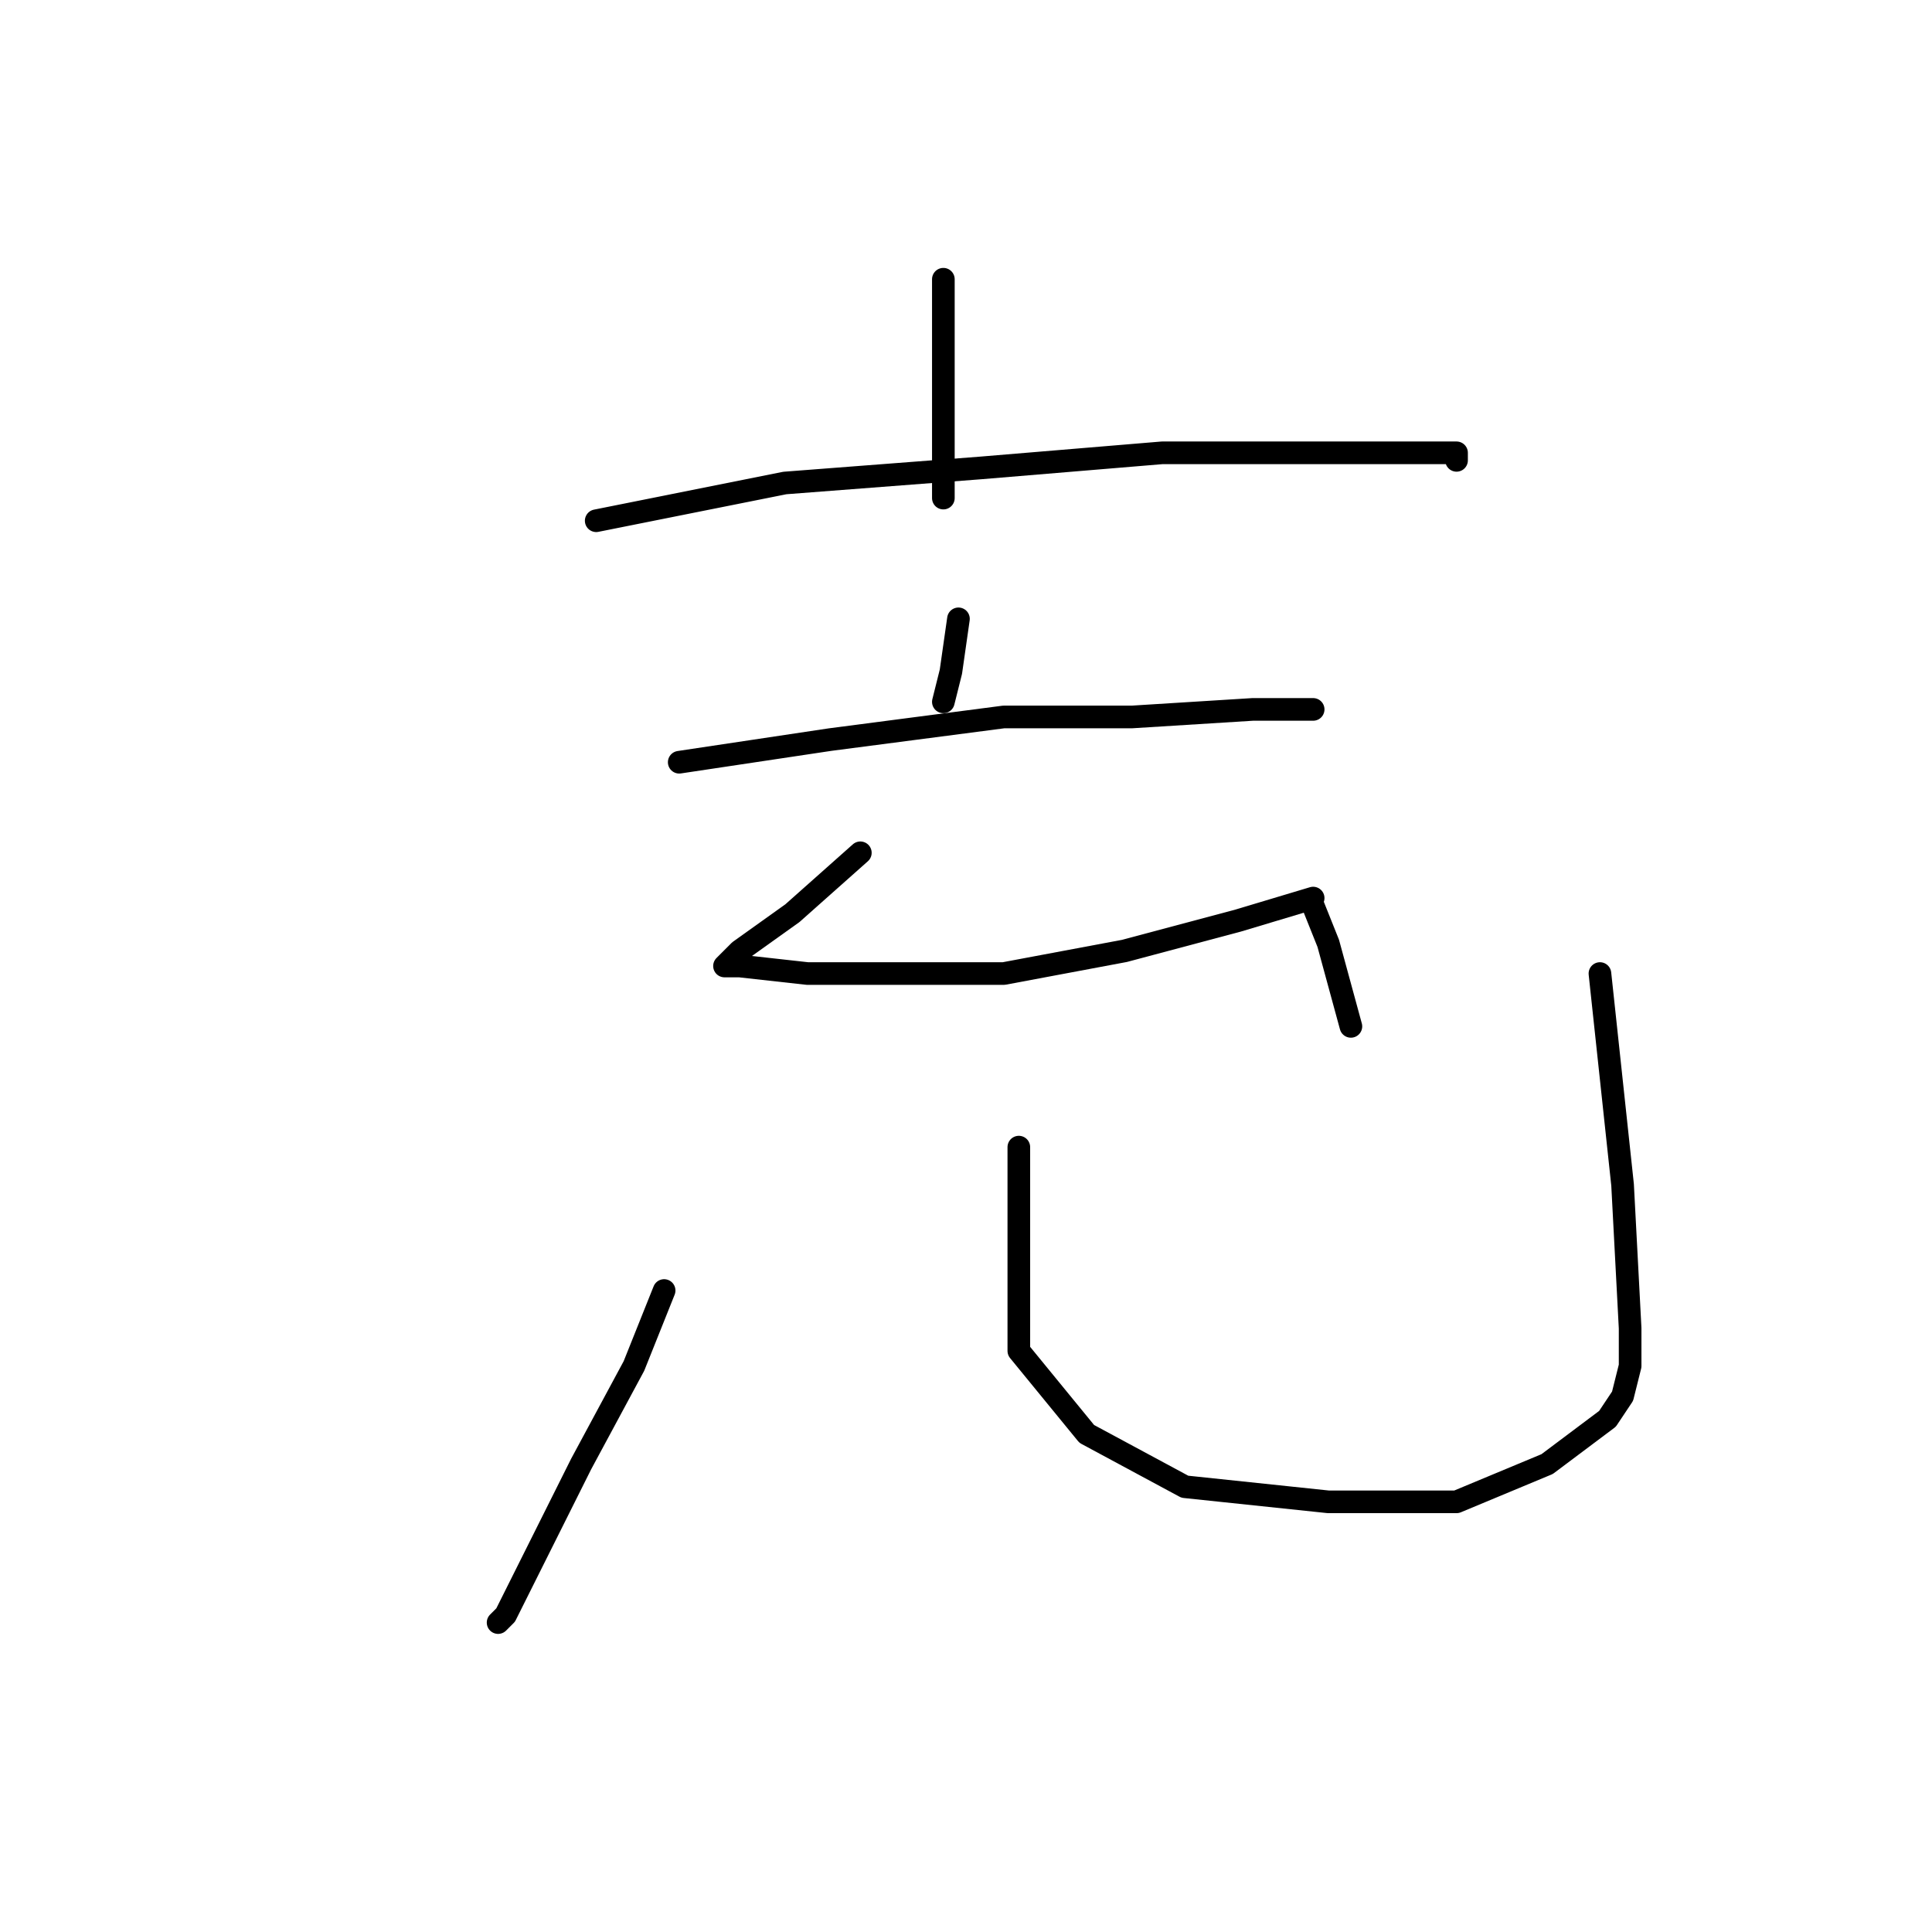 <?xml version="1.0" standalone="no"?>
    <svg width="256" height="256" xmlns="http://www.w3.org/2000/svg" version="1.1">
    <polyline stroke="black" stroke-width="3" stroke-linecap="round" fill="transparent" stroke-linejoin="round" points="125 37 125 46 125 56 125 66 125 66 " />
        <polyline stroke="black" stroke-width="3" stroke-linecap="round" fill="transparent" stroke-linejoin="round" points="79 69 104 64 130 62 154 60 174 60 187 60 193 60 193 61 193 61 " />
        <polyline stroke="black" stroke-width="3" stroke-linecap="round" fill="transparent" stroke-linejoin="round" points="127 82 126 89 125 93 125 93 " />
        <polyline stroke="black" stroke-width="3" stroke-linecap="round" fill="transparent" stroke-linejoin="round" points="90 101 110 98 133 95 150 95 166 94 174 94 174 94 " />
        <polyline stroke="black" stroke-width="3" stroke-linecap="round" fill="transparent" stroke-linejoin="round" points="114 113 105 121 98 126 96 128 98 128 107 129 120 129 133 129 149 126 164 122 174 119 174 119 " />
        <polyline stroke="black" stroke-width="3" stroke-linecap="round" fill="transparent" stroke-linejoin="round" points="174 120 176 125 179 136 179 136 " />
        <polyline stroke="black" stroke-width="3" stroke-linecap="round" fill="transparent" stroke-linejoin="round" points="88 171 84 181 77 194 71 206 67 214 66 215 66 215 " />
        <polyline stroke="black" stroke-width="3" stroke-linecap="round" fill="transparent" stroke-linejoin="round" points="135 152 135 156 135 167 135 179 144 190 157 197 176 199 193 199 205 194 213 188 215 185 216 181 216 176 215 157 212 129 212 129 " />
        </svg>